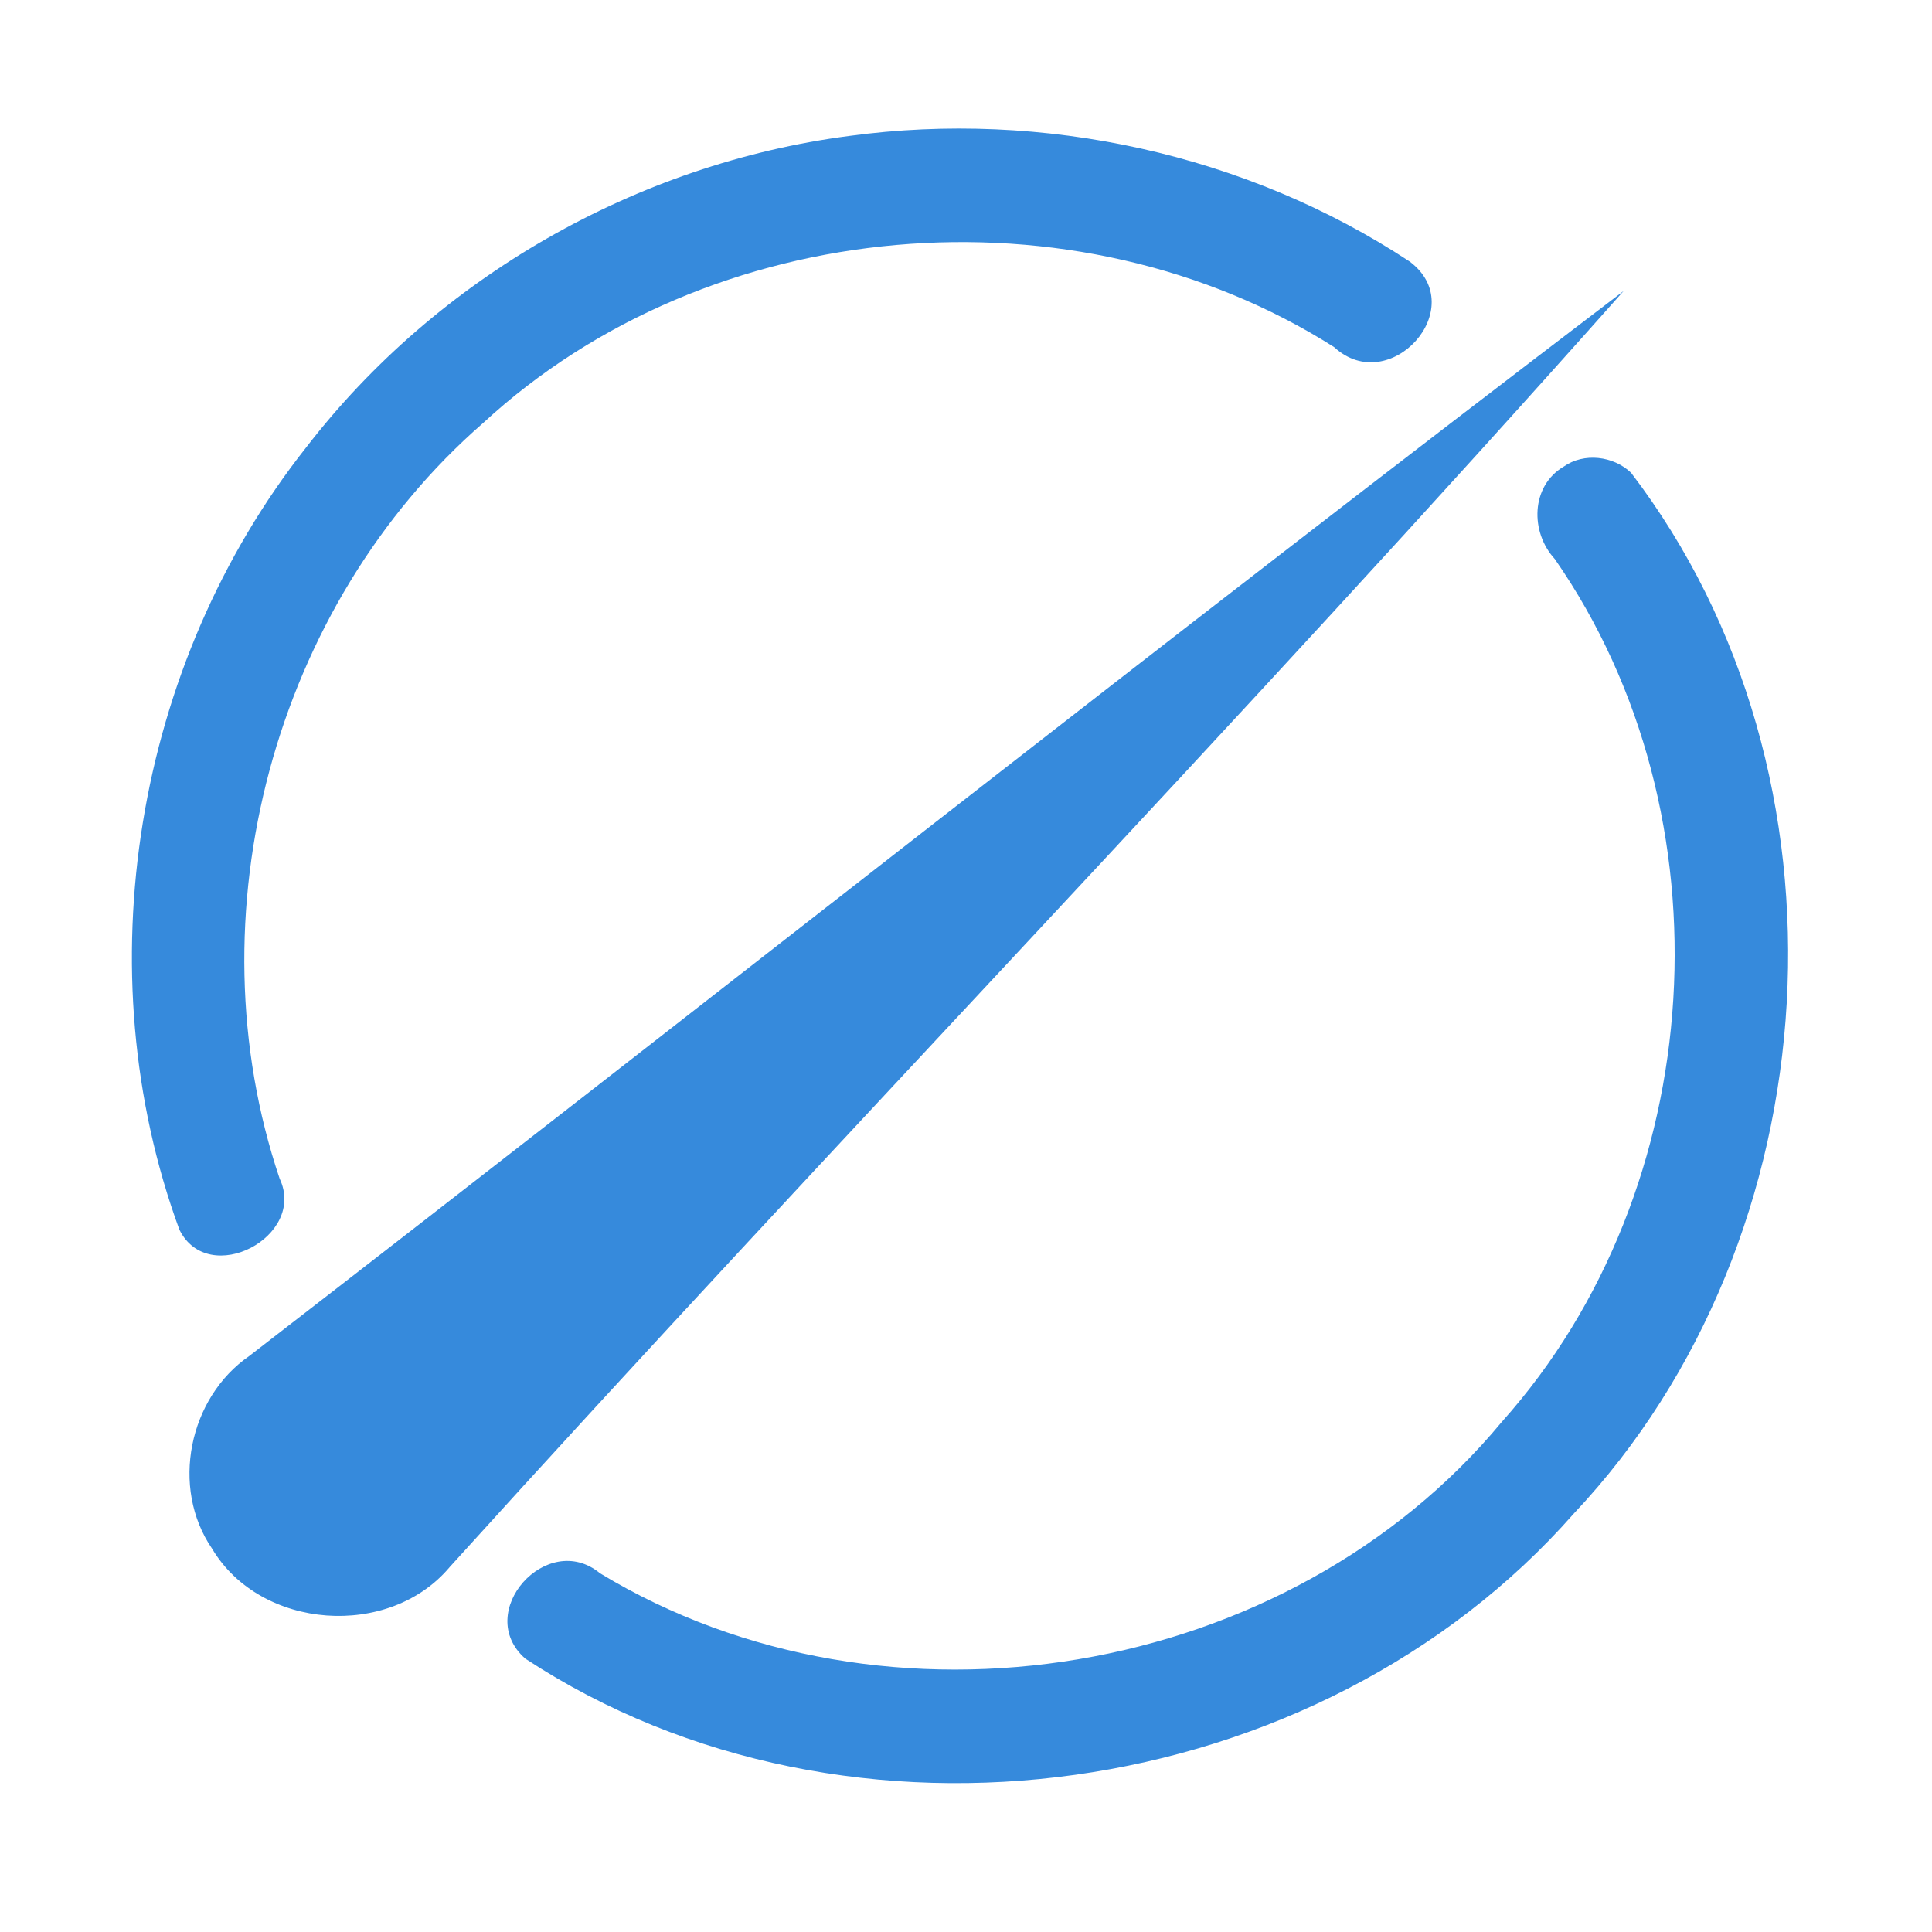 <?xml version="1.0" encoding="UTF-8" ?>
<!DOCTYPE svg PUBLIC "-//W3C//DTD SVG 1.1//EN" "http://www.w3.org/Graphics/SVG/1.1/DTD/svg11.dtd">
<svg width="192pt" height="192pt" viewBox="0 0 192 192" version="1.1" xmlns="http://www.w3.org/2000/svg">
<g id="#368adcff">
<path fill="#368adc" opacity="1.00" d=" M 84.39 13.51 C 103.63 10.90 123.85 15.28 140.09 25.99 C 146.22 30.59 138.10 39.57 132.59 34.50 C 106.79 18.13 70.49 21.28 48.01 42.04 C 27.18 60.18 18.96 90.98 27.79 117.13 C 30.51 122.88 20.73 128.04 17.83 122.21 C 8.37 96.44 13.40 65.98 30.43 44.46 C 43.43 27.59 63.28 16.26 84.39 13.51 Z" />
<path fill="#368adc" opacity="1.00" d=" M 24.78 134.75 C 70.35 99.54 115.54 63.78 161.35 28.92 C 123.25 71.84 83.24 113.13 44.71 155.71 C 38.69 162.91 25.90 162.00 21.08 153.91 C 16.91 147.83 18.76 138.90 24.78 134.75 Z" />
<path fill="#368adc" opacity="1.00" d=" M 155.40 46.37 C 157.41 44.95 160.35 45.31 162.09 46.98 C 185.06 77.01 182.28 122.97 156.40 150.42 C 131.01 179.28 84.40 185.98 52.20 164.83 C 47.00 160.25 54.37 152.00 59.63 156.35 C 88.09 173.60 128.03 166.91 149.27 141.28 C 169.96 118.13 172.22 81.05 154.51 55.55 C 152.06 52.89 152.11 48.31 155.40 46.37 Z" />
</g>
</svg>
